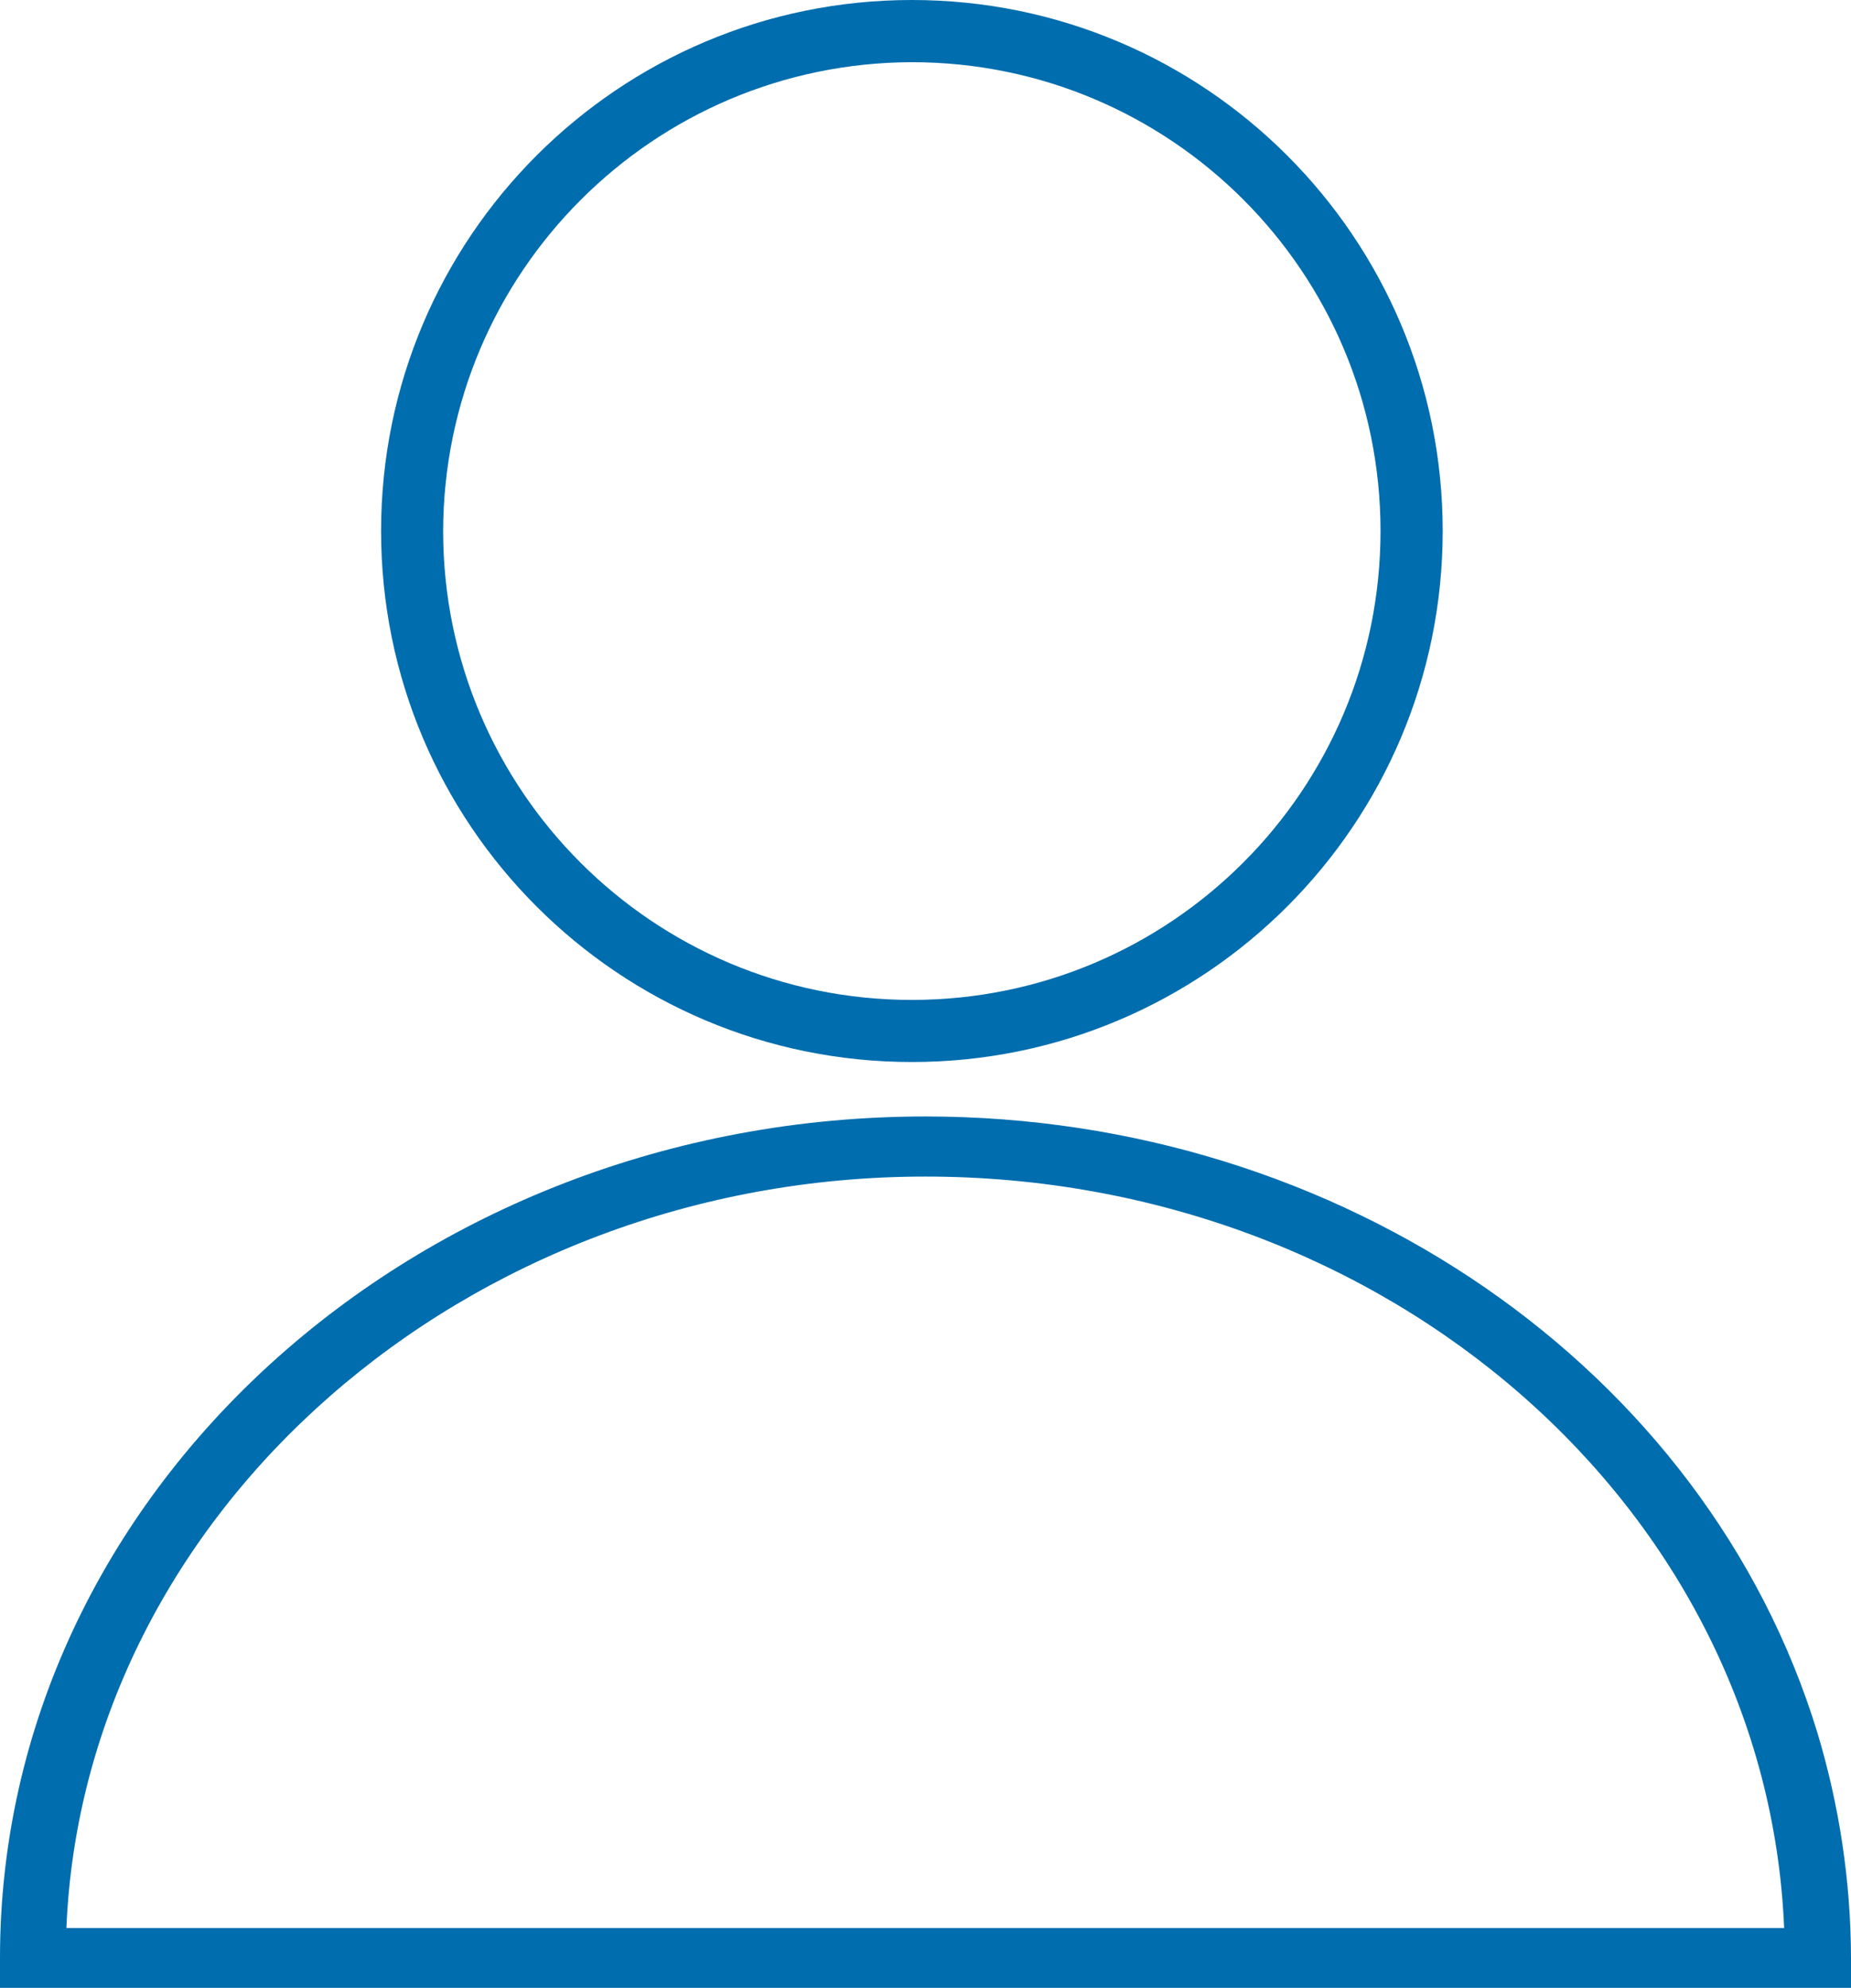 <?xml version="1.0" encoding="UTF-8"?>
<svg width="68px" height="73px" viewBox="0 0 68 73" version="1.1" xmlns="http://www.w3.org/2000/svg" xmlns:xlink="http://www.w3.org/1999/xlink">
    <!-- Generator: Sketch 62 (91390) - https://sketch.com -->
    <title>Icons/Graphical/person</title>
    <desc>Created with Sketch.</desc>
    <g id="Page-1" stroke="none" stroke-width="1" fill="none" fill-rule="evenodd">
        <g id="Icons/Graphical/person" transform="translate(-6, -4)" fill="#006DAE" fill-rule="nonzero">
            <path d="M39.999,45 C55.273,44.999 68.673,54.251 72.763,67.622 C73.576,70.317 73.992,73.098 74,75.892 L74,75.892 L74,77 L6,77 L6,75.892 C6,58.853 21.248,45 39.999,45 Z M39.985,47.207 C23.094,47.207 9.081,59.527 8.44,74.788 L8.44,74.788 L8.44,74.803 L71.544,74.803 C70.9,59.391 56.959,47.2 39.985,47.207 Z M39.5,4 C50.27,4 59,12.73 59,23.5 C59,34.27 50.27,43 39.5,43 C28.73,43 20,34.27 20,23.5 C20,12.73 28.73,4 39.5,4 Z M39.5,6.284 C29.997,6.307 22.298,14.007 22.28,23.51 C22.285,33.018 29.996,40.722 39.503,40.72 C49.011,40.717 56.717,33.008 56.716,23.5 C56.715,13.992 49.008,6.285 39.5,6.284 L39.5,6.284 Z" id="Combined-Shape"></path>
        </g>
    </g>
</svg>